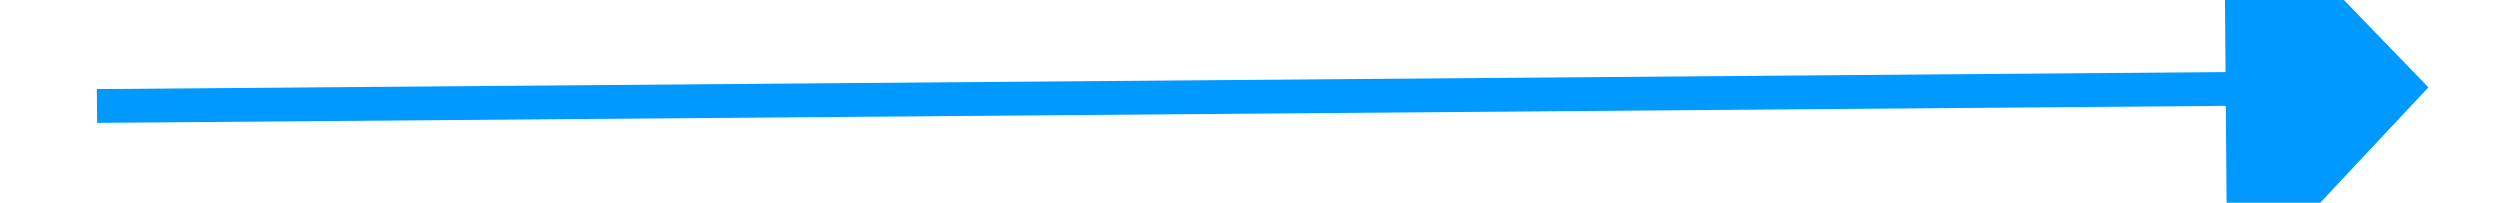 ﻿<?xml version="1.0" encoding="utf-8"?>
<svg version="1.1" xmlns:xlink="http://www.w3.org/1999/xlink" width="74px" height="6px" preserveAspectRatio="xMinYMid meet" viewBox="530 453  74 4" xmlns="http://www.w3.org/2000/svg">
  <g transform="matrix(1 -0.017 0.017 1 -7.854 9.965 )">
    <path d="M 596 460.8  L 602 454.5  L 596 448.2  L 596 460.8  Z " fill-rule="nonzero" fill="#0099ff" stroke="none" transform="matrix(1 0.009 -0.009 1 4.093 -5.064 )" />
    <path d="M 533 454.5  L 597 454.5  " stroke-width="1" stroke="#0099ff" fill="none" transform="matrix(1 0.009 -0.009 1 4.093 -5.064 )" />
  </g>
</svg>